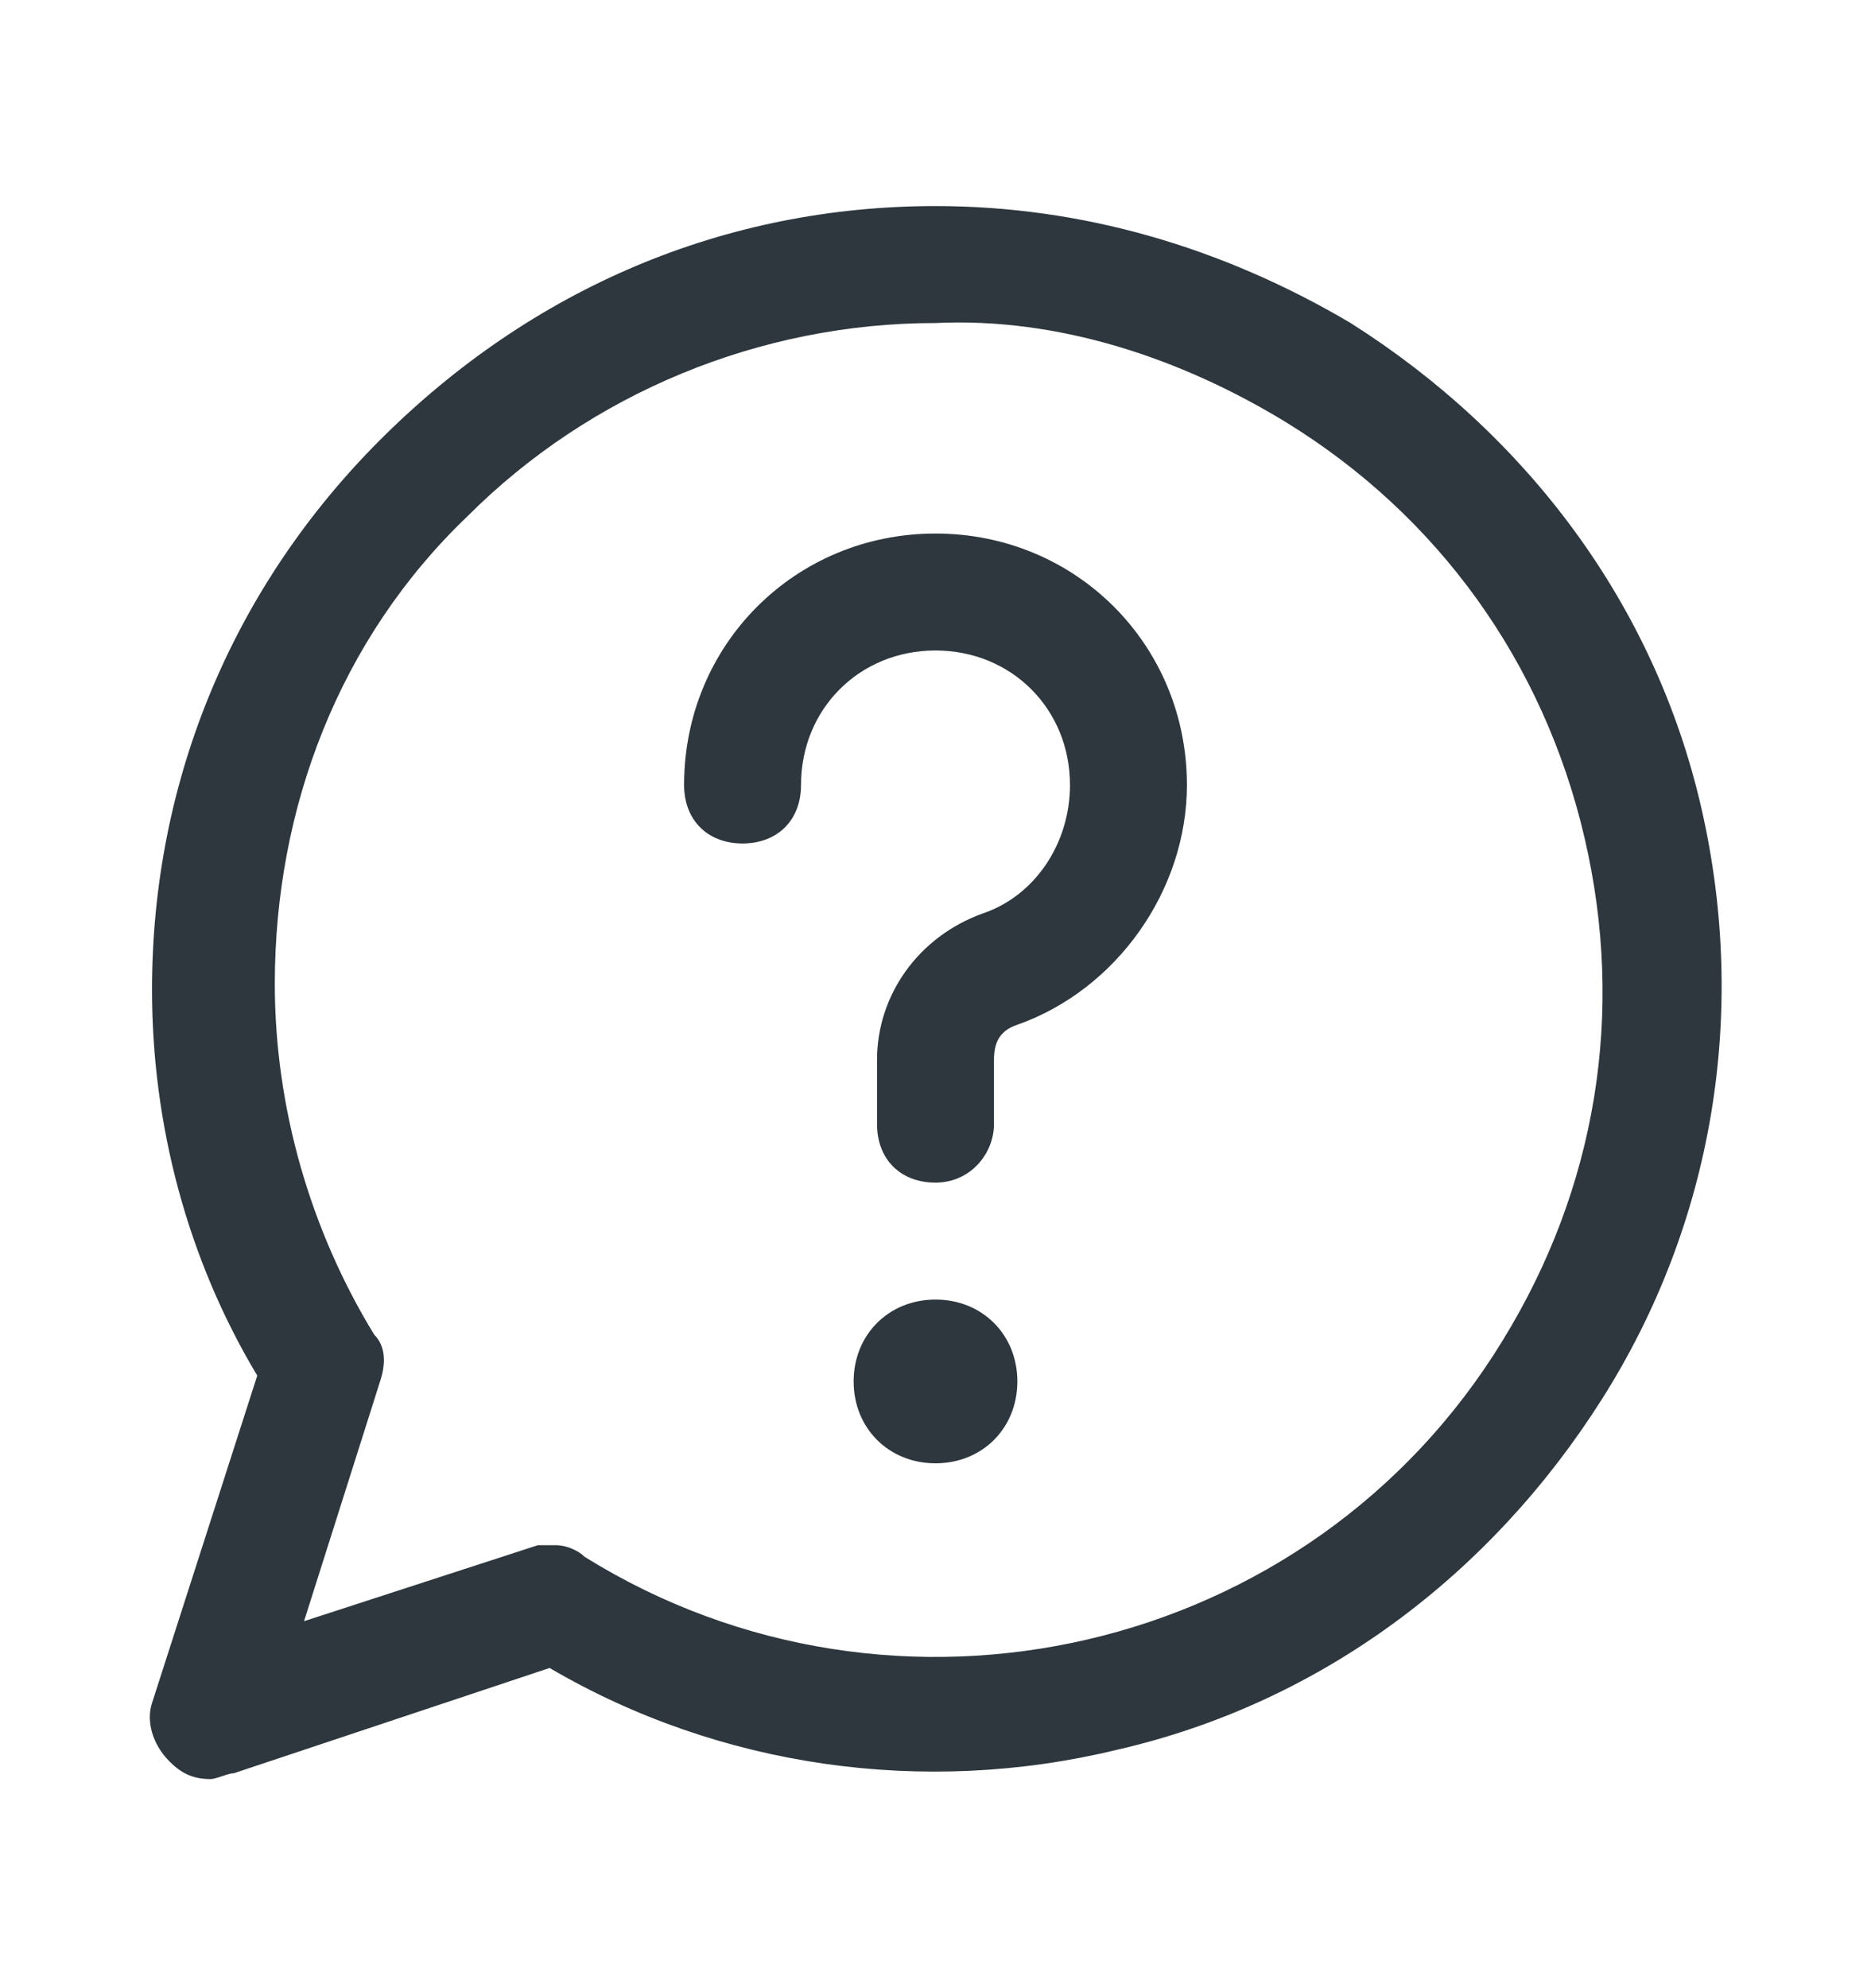 <svg width="16" height="17" viewBox="0 0 16 17" fill="none" xmlns="http://www.w3.org/2000/svg">
<path d="M14.55 6.912C14.15 5.162 13.05 3.712 11.55 2.762C10.45 2.112 9.25 1.762 8 1.762C6.2 1.762 4.55 2.462 3.25 3.762C2 5.012 1.3 6.662 1.3 8.462C1.3 9.612 1.6 10.762 2.2 11.762L1.3 14.562C1.25 14.712 1.3 14.912 1.45 15.062C1.55 15.162 1.65 15.212 1.8 15.212C1.85 15.212 1.95 15.162 2 15.162L4.7 14.262C6.15 15.112 7.9 15.362 9.55 14.962C11.3 14.562 12.75 13.462 13.7 11.962C14.65 10.462 14.95 8.662 14.55 6.912ZM12.85 11.462C11.2 14.162 7.65 14.962 5 13.312C4.95 13.262 4.85 13.212 4.75 13.212C4.7 13.212 4.65 13.212 4.6 13.212L2.6 13.862L3.25 11.812C3.3 11.662 3.3 11.512 3.2 11.412C2.65 10.512 2.35 9.462 2.35 8.412C2.35 6.912 2.9 5.462 4 4.412C5.05 3.362 6.5 2.762 8 2.762C9.05 2.712 10.1 3.062 11 3.612C12.3 4.412 13.2 5.662 13.55 7.162C13.9 8.662 13.65 10.162 12.85 11.462Z" fill="#2D373D"/>
<path d="M8 4.562C6.8 4.562 5.85 5.512 5.85 6.712C5.85 7.012 6.05 7.212 6.35 7.212C6.65 7.212 6.85 7.012 6.85 6.712C6.85 6.062 7.35 5.562 8 5.562C8.65 5.562 9.15 6.062 9.15 6.712C9.15 7.212 8.85 7.662 8.4 7.812C7.85 8.012 7.5 8.512 7.5 9.062V9.612C7.5 9.912 7.7 10.112 8 10.112C8.3 10.112 8.5 9.862 8.5 9.612V9.062C8.5 8.912 8.55 8.812 8.7 8.762C9.55 8.462 10.15 7.612 10.15 6.712C10.15 5.512 9.2 4.562 8 4.562Z" fill="#2D373D"/>
<path d="M8 11.112C7.6 11.112 7.3 11.412 7.3 11.812C7.3 12.212 7.6 12.512 8 12.512C8.4 12.512 8.7 12.212 8.7 11.812C8.7 11.412 8.4 11.112 8 11.112Z" fill="#2D373D"/>
</svg>
